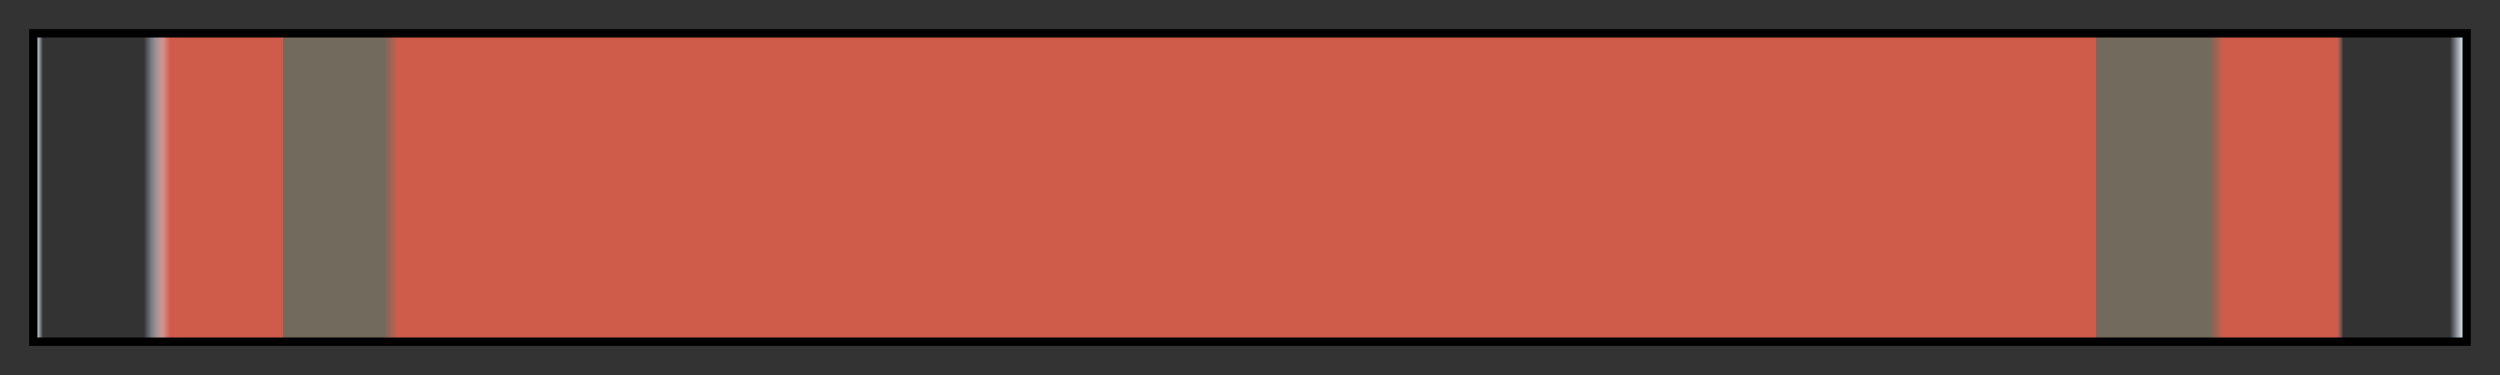 <?xml version="1.0" encoding="UTF-8"?>
<svg xmlns="http://www.w3.org/2000/svg" version="1.1" width="300px" height="45px" viewBox="0 0 300 45">
  <rect x="0" y="0" width="300" height="45" fill="#333333" stroke="none"/>
  <g>
    <defs>
      <linearGradient id="janico-08" gradientUnits="objectBoundingBox" spreadMethod="pad" x1="0%" x2="100%" y1="0%" y2="0%">
        <stop offset="0.00%" stop-color="rgb(230, 241, 255)" stop-opacity="1"/>
        <stop offset="0.27%" stop-color="rgb(230, 241, 255)" stop-opacity="0"/>
        <stop offset="4.42%" stop-color="rgb(230, 241, 255)" stop-opacity="0"/>
        <stop offset="4.69%" stop-color="rgb(230, 241, 255)" stop-opacity="0.333"/>
        <stop offset="5.22%" stop-color="rgb(215, 144, 138)" stop-opacity="1"/>
        <stop offset="5.52%" stop-color="rgb(207, 92, 75)" stop-opacity="1"/>
        <stop offset="10.18%" stop-color="rgb(207, 92, 75)" stop-opacity="1"/>
        <stop offset="10.18%" stop-color="rgb(114, 106, 92)" stop-opacity="1"/>
        <stop offset="14.33%" stop-color="rgb(114, 106, 92)" stop-opacity="1"/>
        <stop offset="14.87%" stop-color="rgb(207, 92, 75)" stop-opacity="1"/>
        <stop offset="84.84%" stop-color="rgb(207, 92, 75)" stop-opacity="1"/>
        <stop offset="84.84%" stop-color="rgb(114, 106, 92)" stop-opacity="1"/>
        <stop offset="89.53%" stop-color="rgb(114, 106, 92)" stop-opacity="1"/>
        <stop offset="90.09%" stop-color="rgb(207, 92, 75)" stop-opacity="1"/>
        <stop offset="94.78%" stop-color="rgb(207, 92, 75)" stop-opacity="1"/>
        <stop offset="95.04%" stop-color="rgb(218, 166, 165)" stop-opacity="0"/>
        <stop offset="95.31%" stop-color="rgb(230, 241, 255)" stop-opacity="0"/>
        <stop offset="99.44%" stop-color="rgb(230, 241, 255)" stop-opacity="0"/>
        <stop offset="100.00%" stop-color="rgb(230, 241, 255)" stop-opacity="1"/>
      </linearGradient>
    </defs>
    <rect fill="url(#janico-08)" x="4" y="4" width="292" height="37" stroke="black" stroke-width="1"/>
  </g>
</svg>
